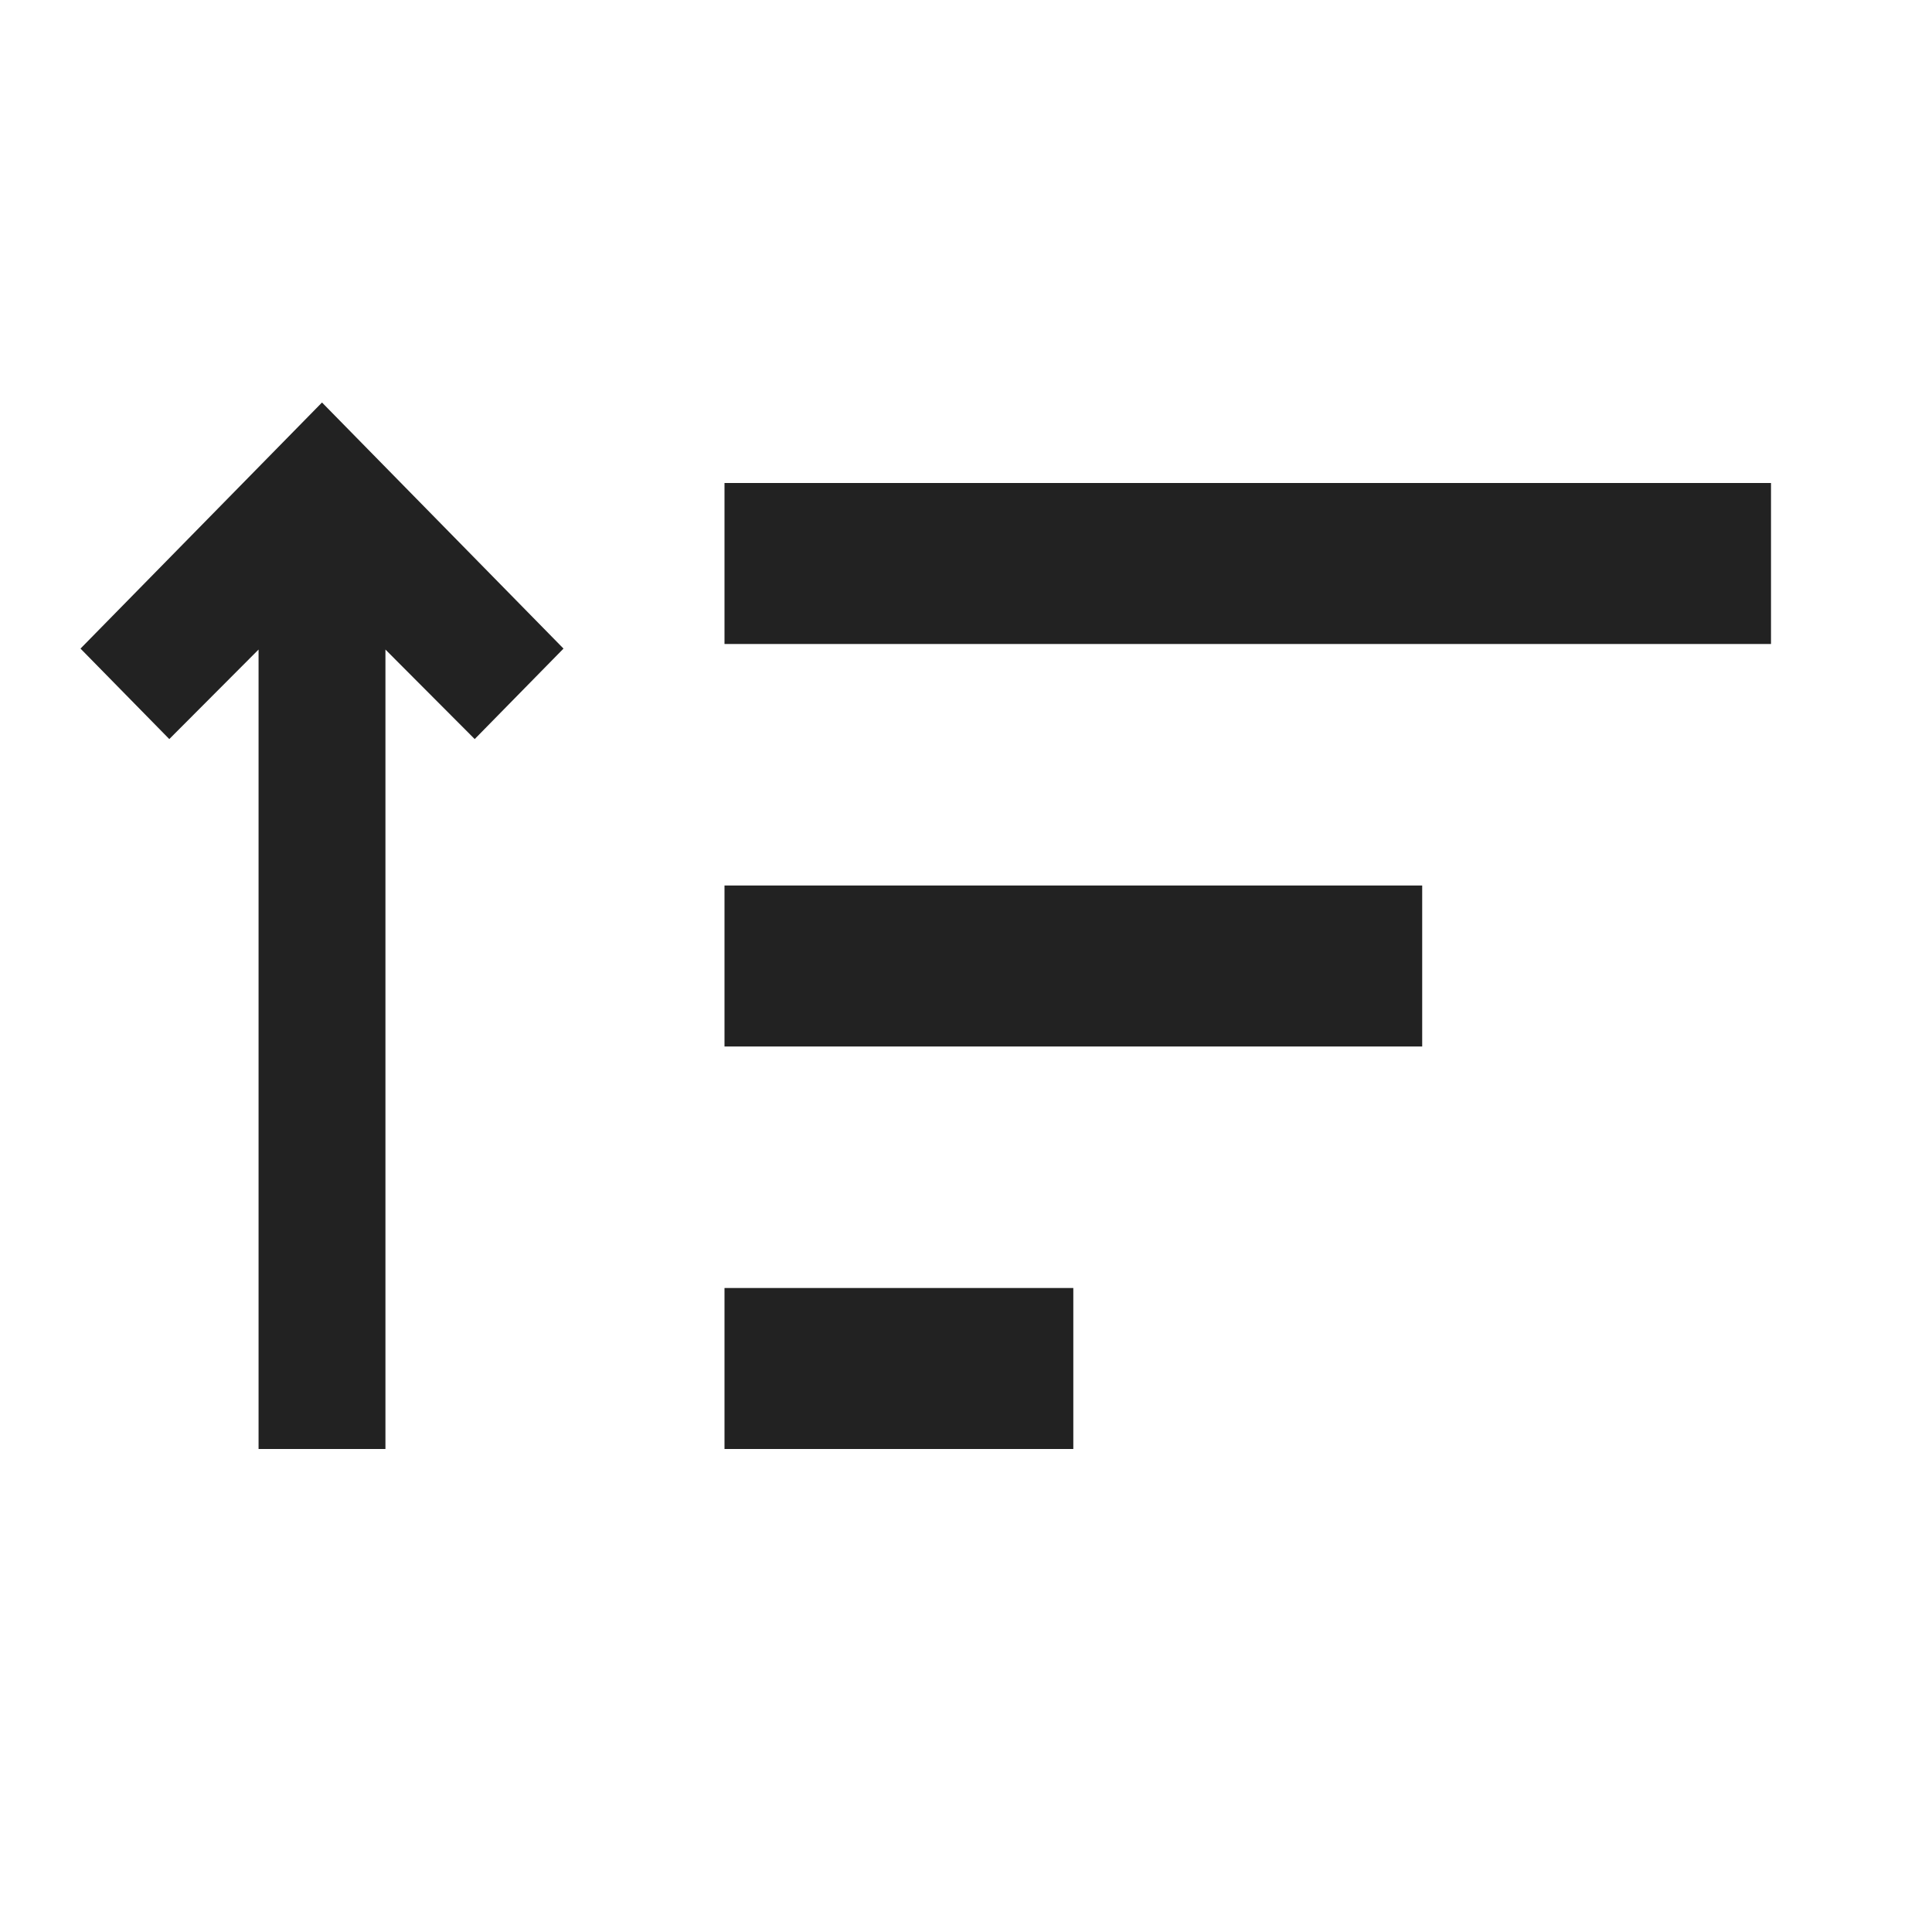 <svg width="24" height="24" viewBox="0 0 24 24" fill="none" xmlns="http://www.w3.org/2000/svg">
<path d="M3.212 18V8.069L2.103 9.181L1 8.057L4 5L7 8.057L5.897 9.181L4.788 8.069V18H3.212Z" fill="#222222"/>
<path d="M9 16V18H13.333V16H9ZM9 11V13H17.667V11H9ZM9 6V8H22V6H9Z" fill="#222222"/>
</svg>
